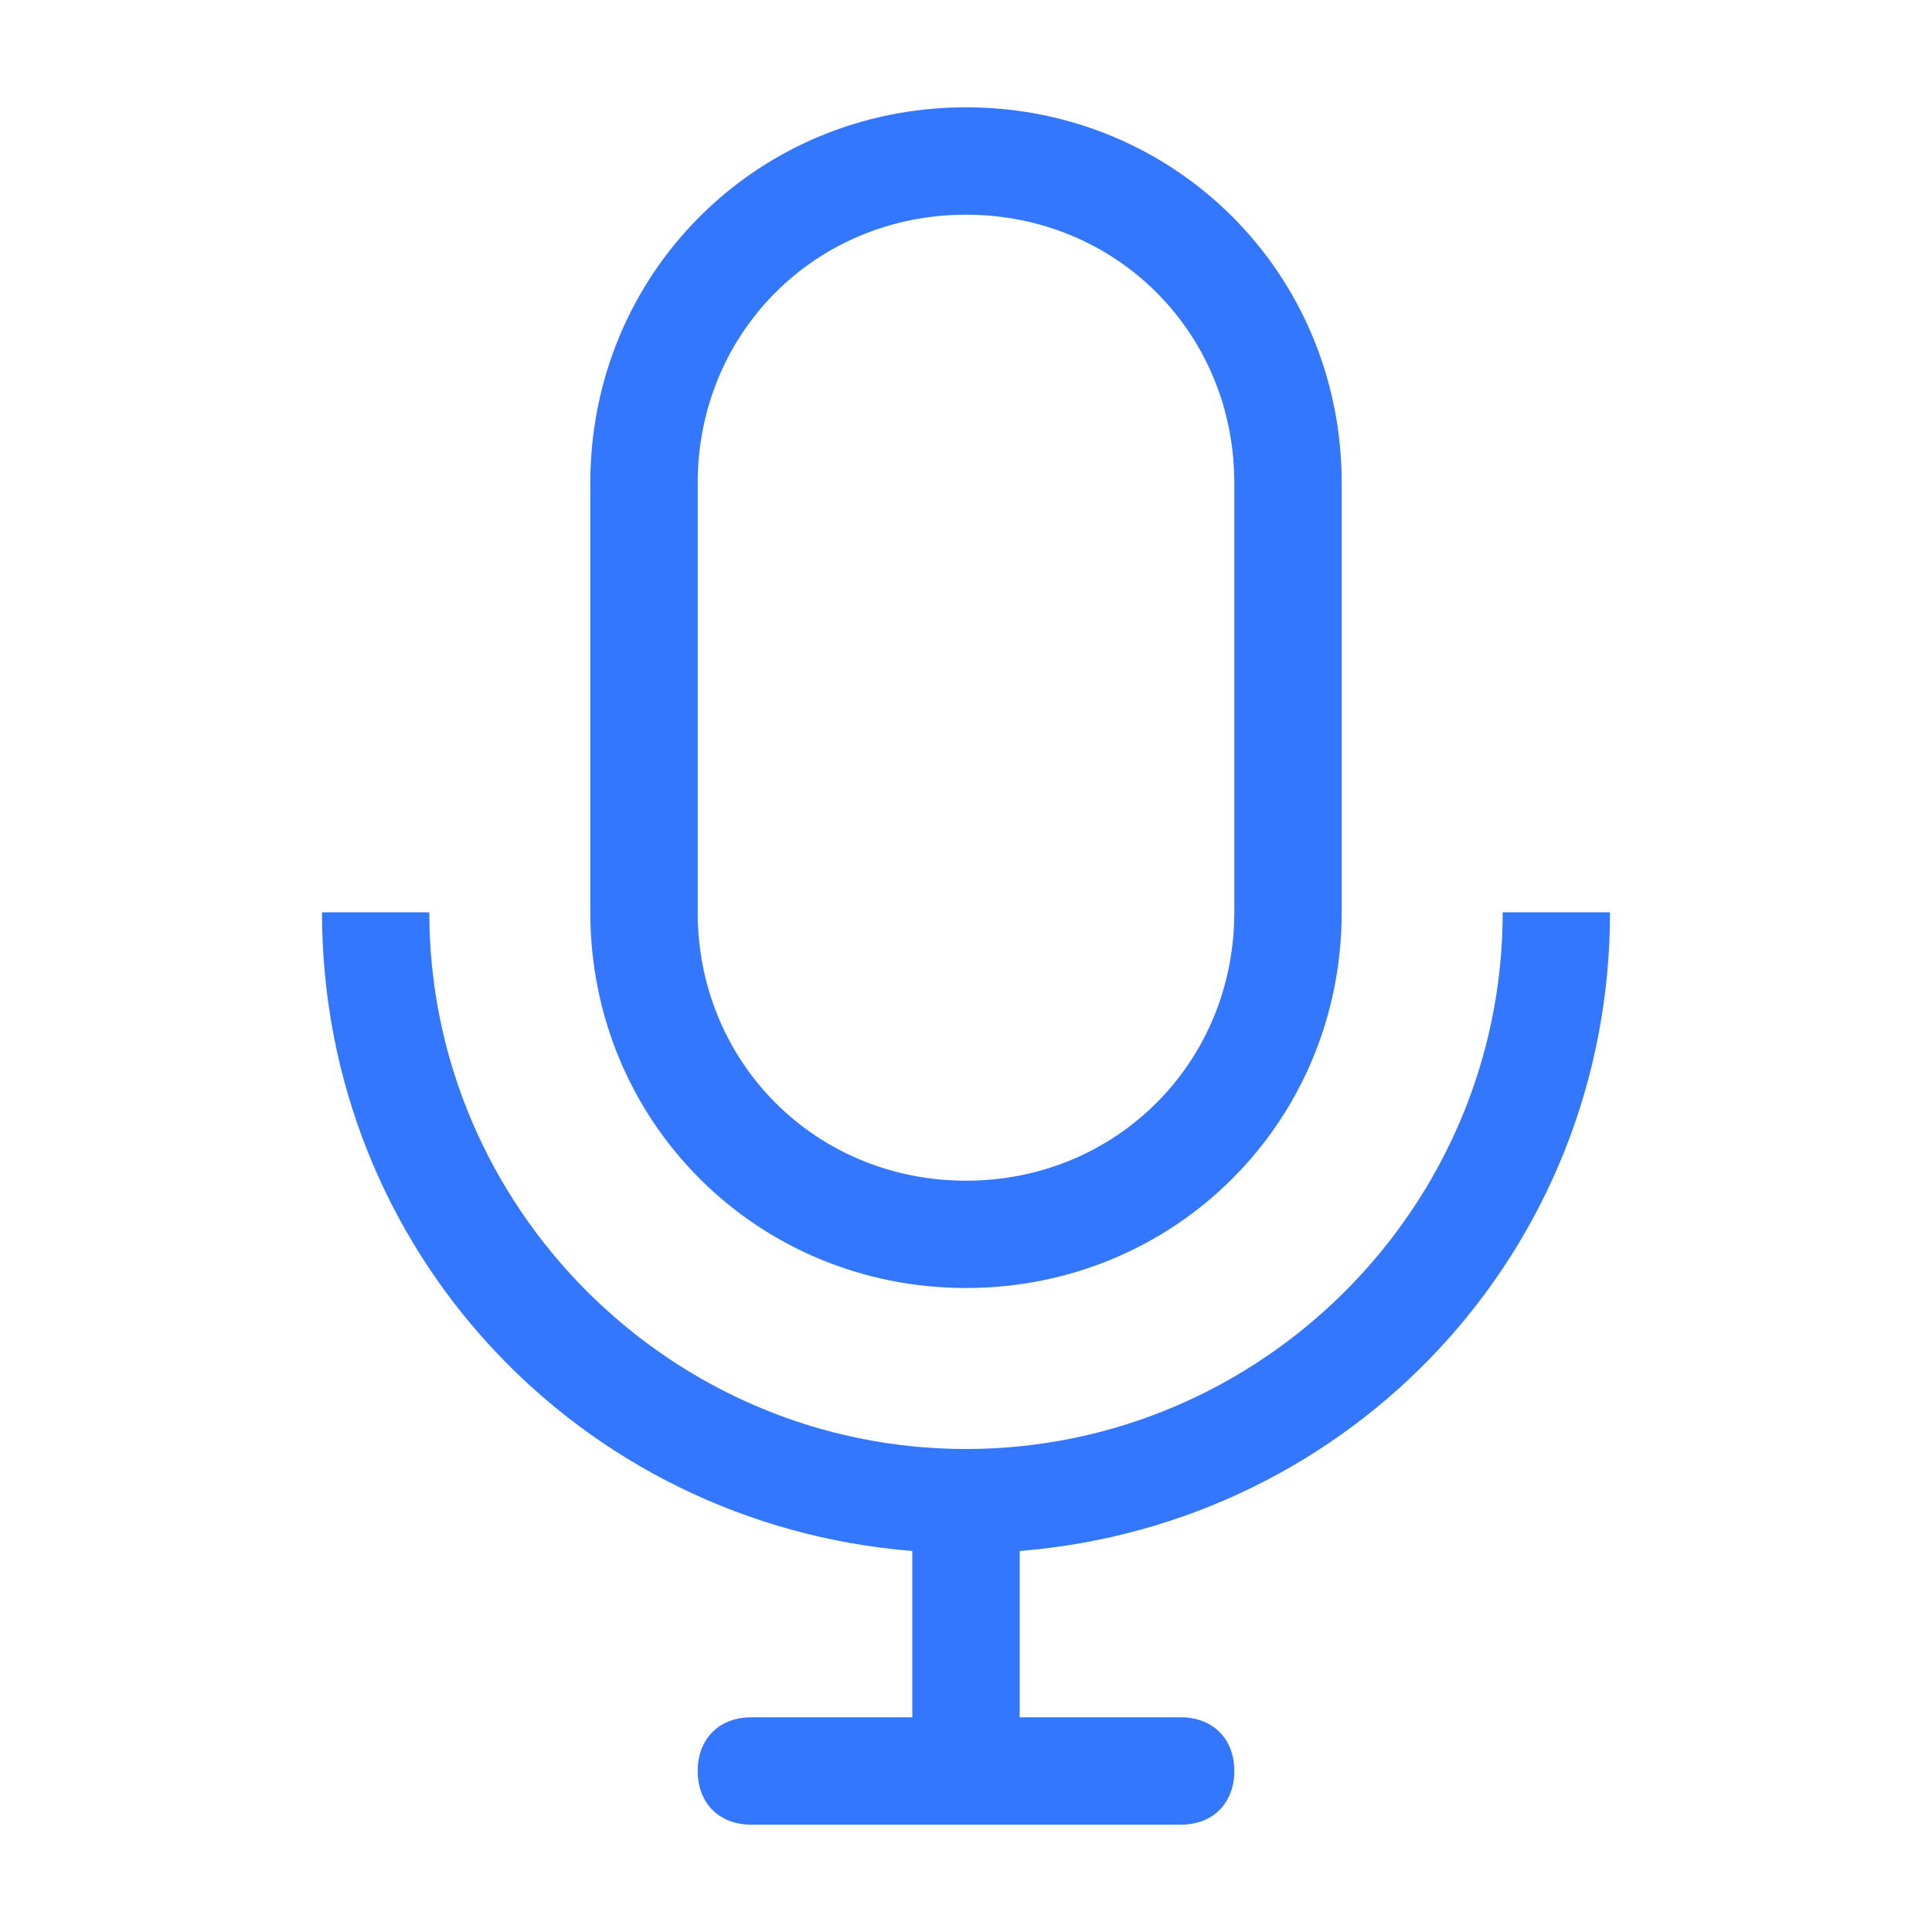 <svg width="24" height="24" viewBox="0 0 24 24" fill="none" xmlns="http://www.w3.org/2000/svg">
<path d="M12 16C14.6 16 16.667 13.933 16.667 11.333V6C16.667 3.4 14.6 1.333 12 1.333C9.4 1.333 7.333 3.4 7.333 6V11.333C7.333 13.933 9.4 16 12 16ZM8.667 6C8.667 4.133 10.133 2.667 12 2.667C13.867 2.667 15.333 4.133 15.333 6V11.333C15.333 13.2 13.867 14.667 12 14.667C10.133 14.667 8.667 13.2 8.667 11.333V6Z" fill="#3377FF"/>
<path d="M20 11.333H18.667C18.667 15 15.667 18 12 18C8.333 18 5.333 15 5.333 11.333H4C4 15.533 7.2 18.933 11.333 19.267V21.333H9.333C8.933 21.333 8.667 21.6 8.667 22C8.667 22.4 8.933 22.667 9.333 22.667H14.667C15.067 22.667 15.333 22.4 15.333 22C15.333 21.6 15.067 21.333 14.667 21.333H12.667V19.267C16.8 18.933 20 15.533 20 11.333Z" fill="#3377FF"/>
</svg>
